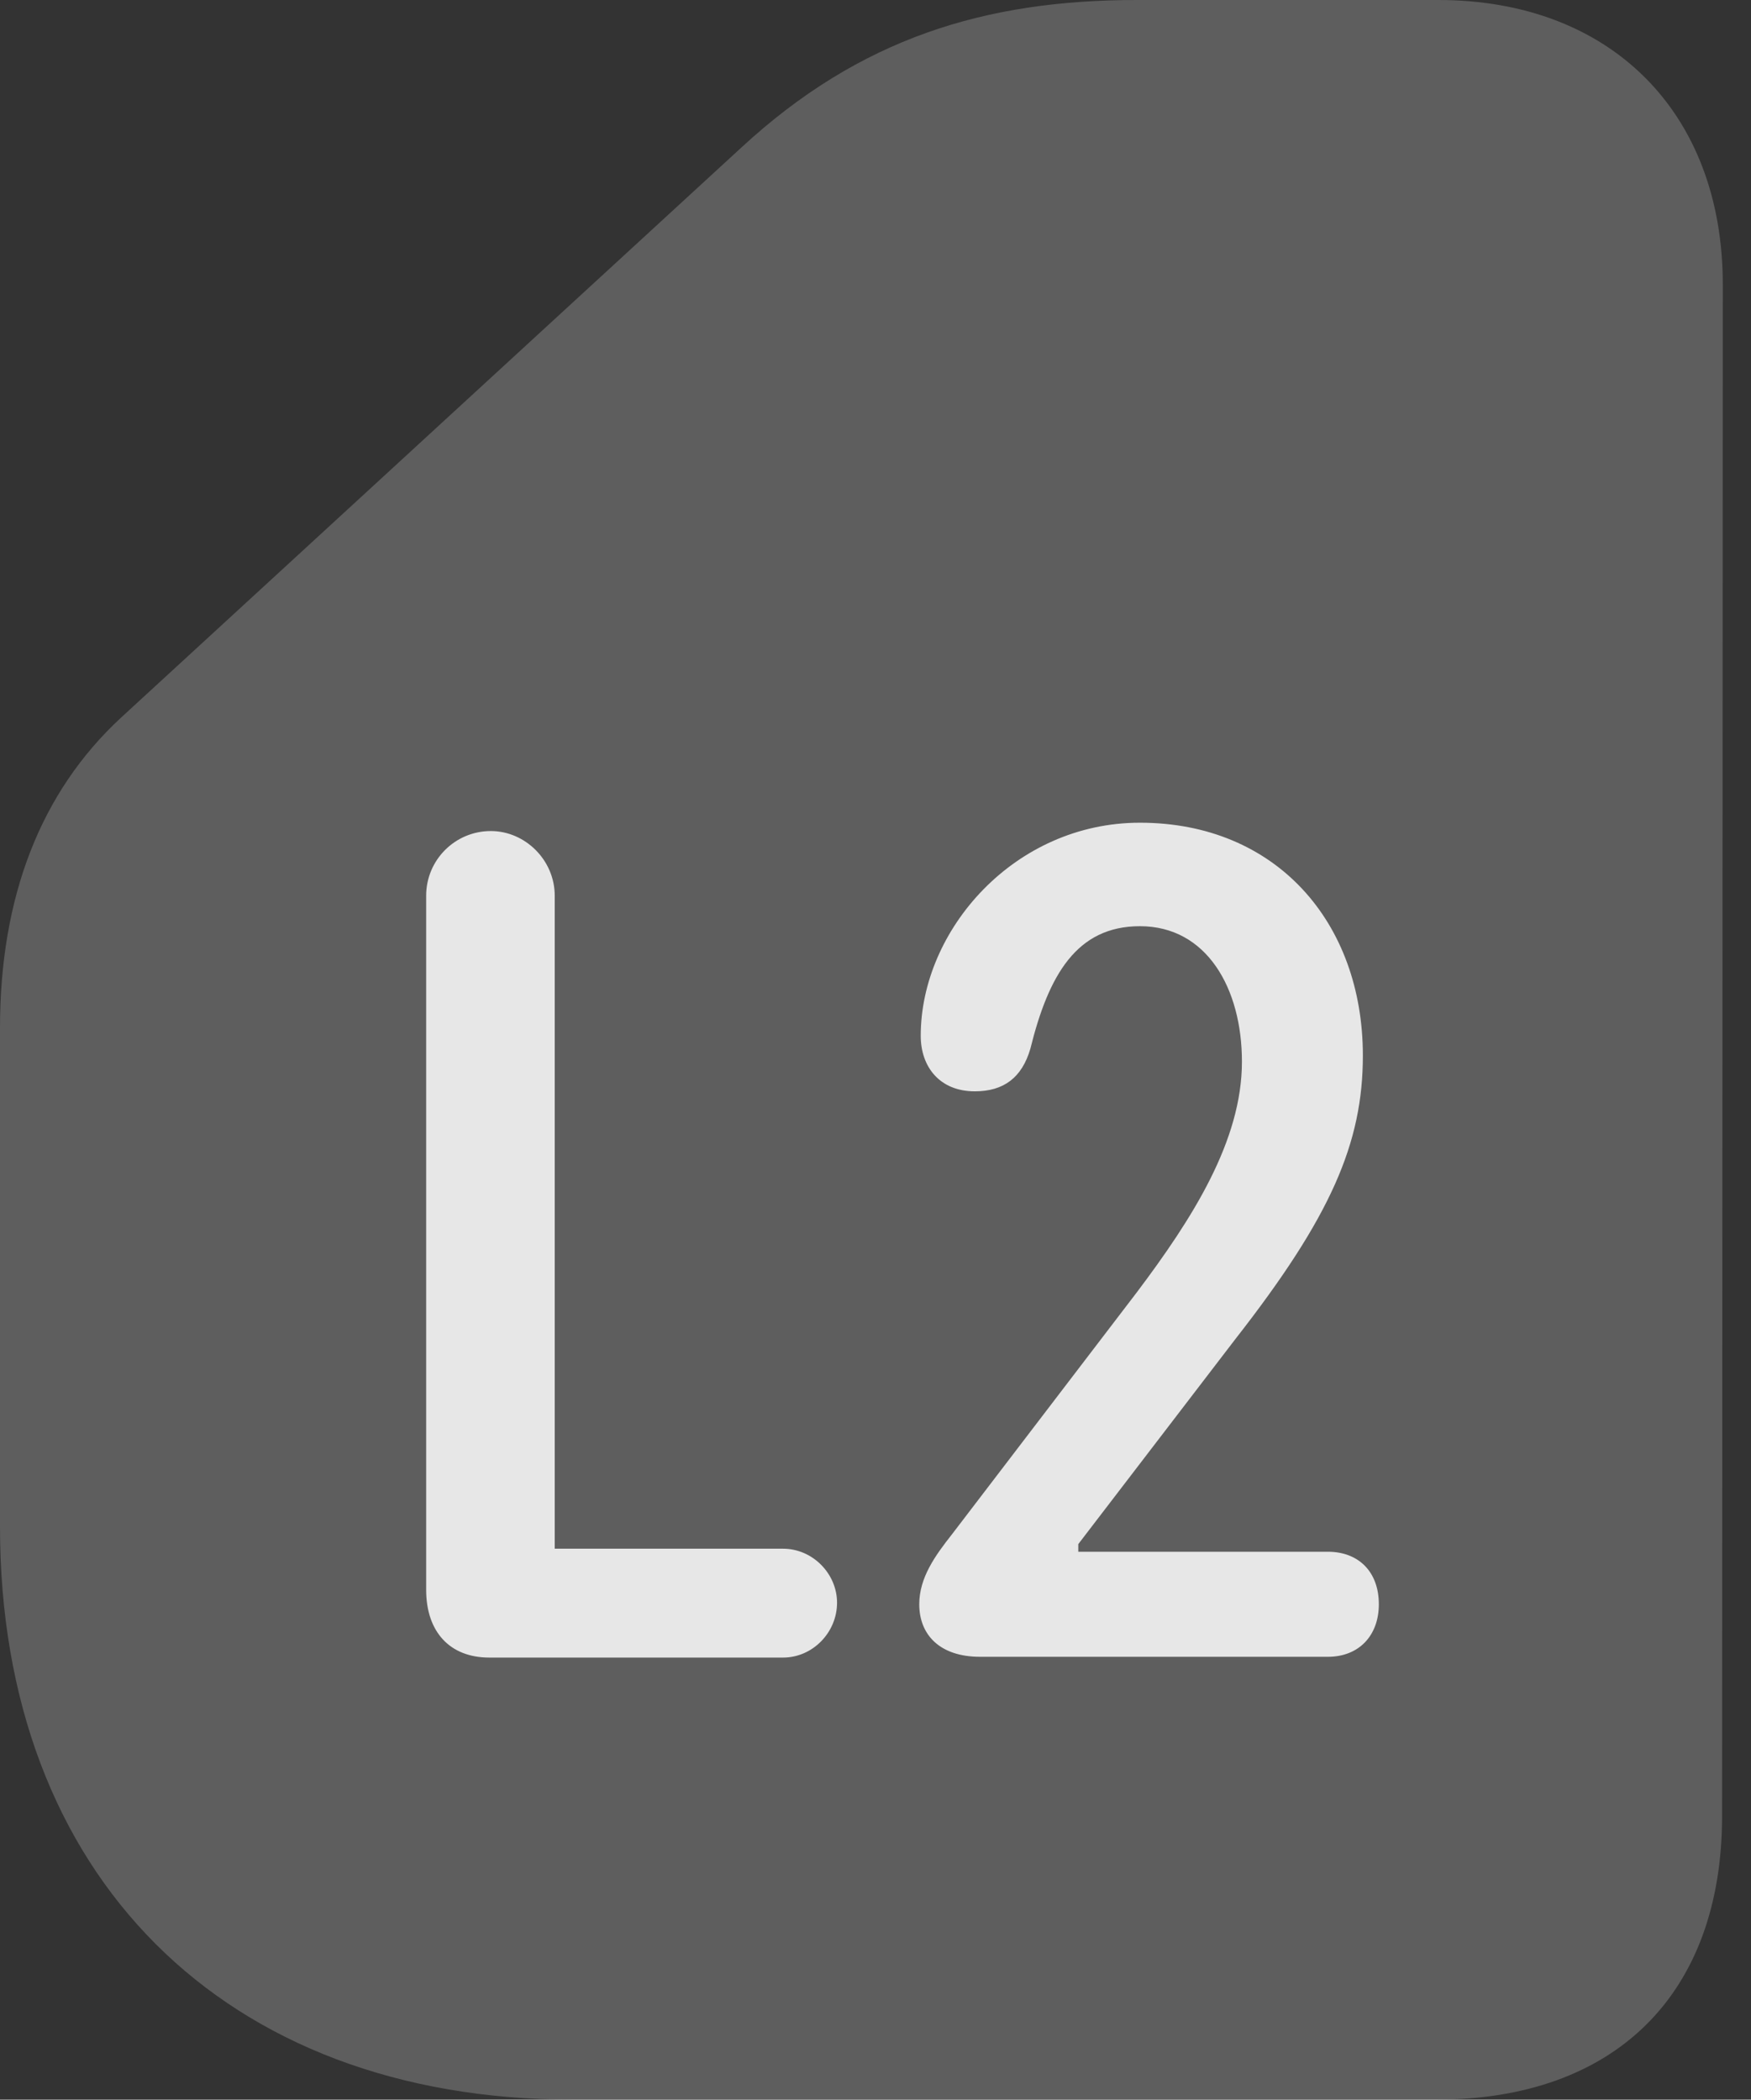 <?xml version="1.0" encoding="UTF-8"?>
<!--Generator: Apple Native CoreSVG 341-->
<!DOCTYPE svg
PUBLIC "-//W3C//DTD SVG 1.1//EN"
       "http://www.w3.org/Graphics/SVG/1.1/DTD/svg11.dtd">
<svg version="1.1" xmlns="http://www.w3.org/2000/svg" xmlns:xlink="http://www.w3.org/1999/xlink" viewBox="0 0 22.471 26.943">
 <rect x="0" y="0" width="22.471" height="26.943" fill="#333333" stroke="none"/>
 <g>
  <rect height="26.943" opacity="0" width="22.471" x="0" y="0"/>
  <path d="M7.354 26.943L18.428 26.943C20.732 26.943 22.1 25.586 22.1 23.301L22.109 3.652C22.109 1.436 20.664 0 18.457 0L14.59 0C12.646 0 11.035 0.488 9.512 1.895L1.553 9.209C0.518 10.166 0 11.514 0 13.193L0 19.59C0 24.062 2.871 26.943 7.354 26.943Z" fill="white" fill-opacity="0.212"/>
  <path d="M6.279 21.27C5.771 21.27 5.469 20.938 5.469 20.4L5.469 11.494C5.469 11.035 5.84 10.664 6.299 10.664C6.738 10.664 7.119 11.035 7.119 11.494L7.119 19.873L10.049 19.873C10.43 19.873 10.742 20.195 10.742 20.566C10.742 20.947 10.43 21.27 10.049 21.27ZM12.578 21.26C12.06 21.26 11.797 20.977 11.797 20.586C11.797 20.244 12.002 19.961 12.217 19.688L14.59 16.582C15.303 15.635 15.938 14.639 15.938 13.623C15.938 12.685 15.488 11.885 14.629 11.885C13.818 11.885 13.457 12.51 13.223 13.457C13.115 13.828 12.881 14.004 12.51 14.004C12.06 14.004 11.816 13.691 11.816 13.291C11.816 11.934 13.018 10.557 14.629 10.557C16.377 10.557 17.49 11.836 17.49 13.545C17.49 14.668 17.08 15.615 15.85 17.188L13.838 19.814L13.838 19.912L17.041 19.912C17.432 19.912 17.695 20.166 17.695 20.586C17.695 20.986 17.441 21.26 17.041 21.26Z" fill="white" fill-opacity="0.85"/>
 </g>
</svg>
